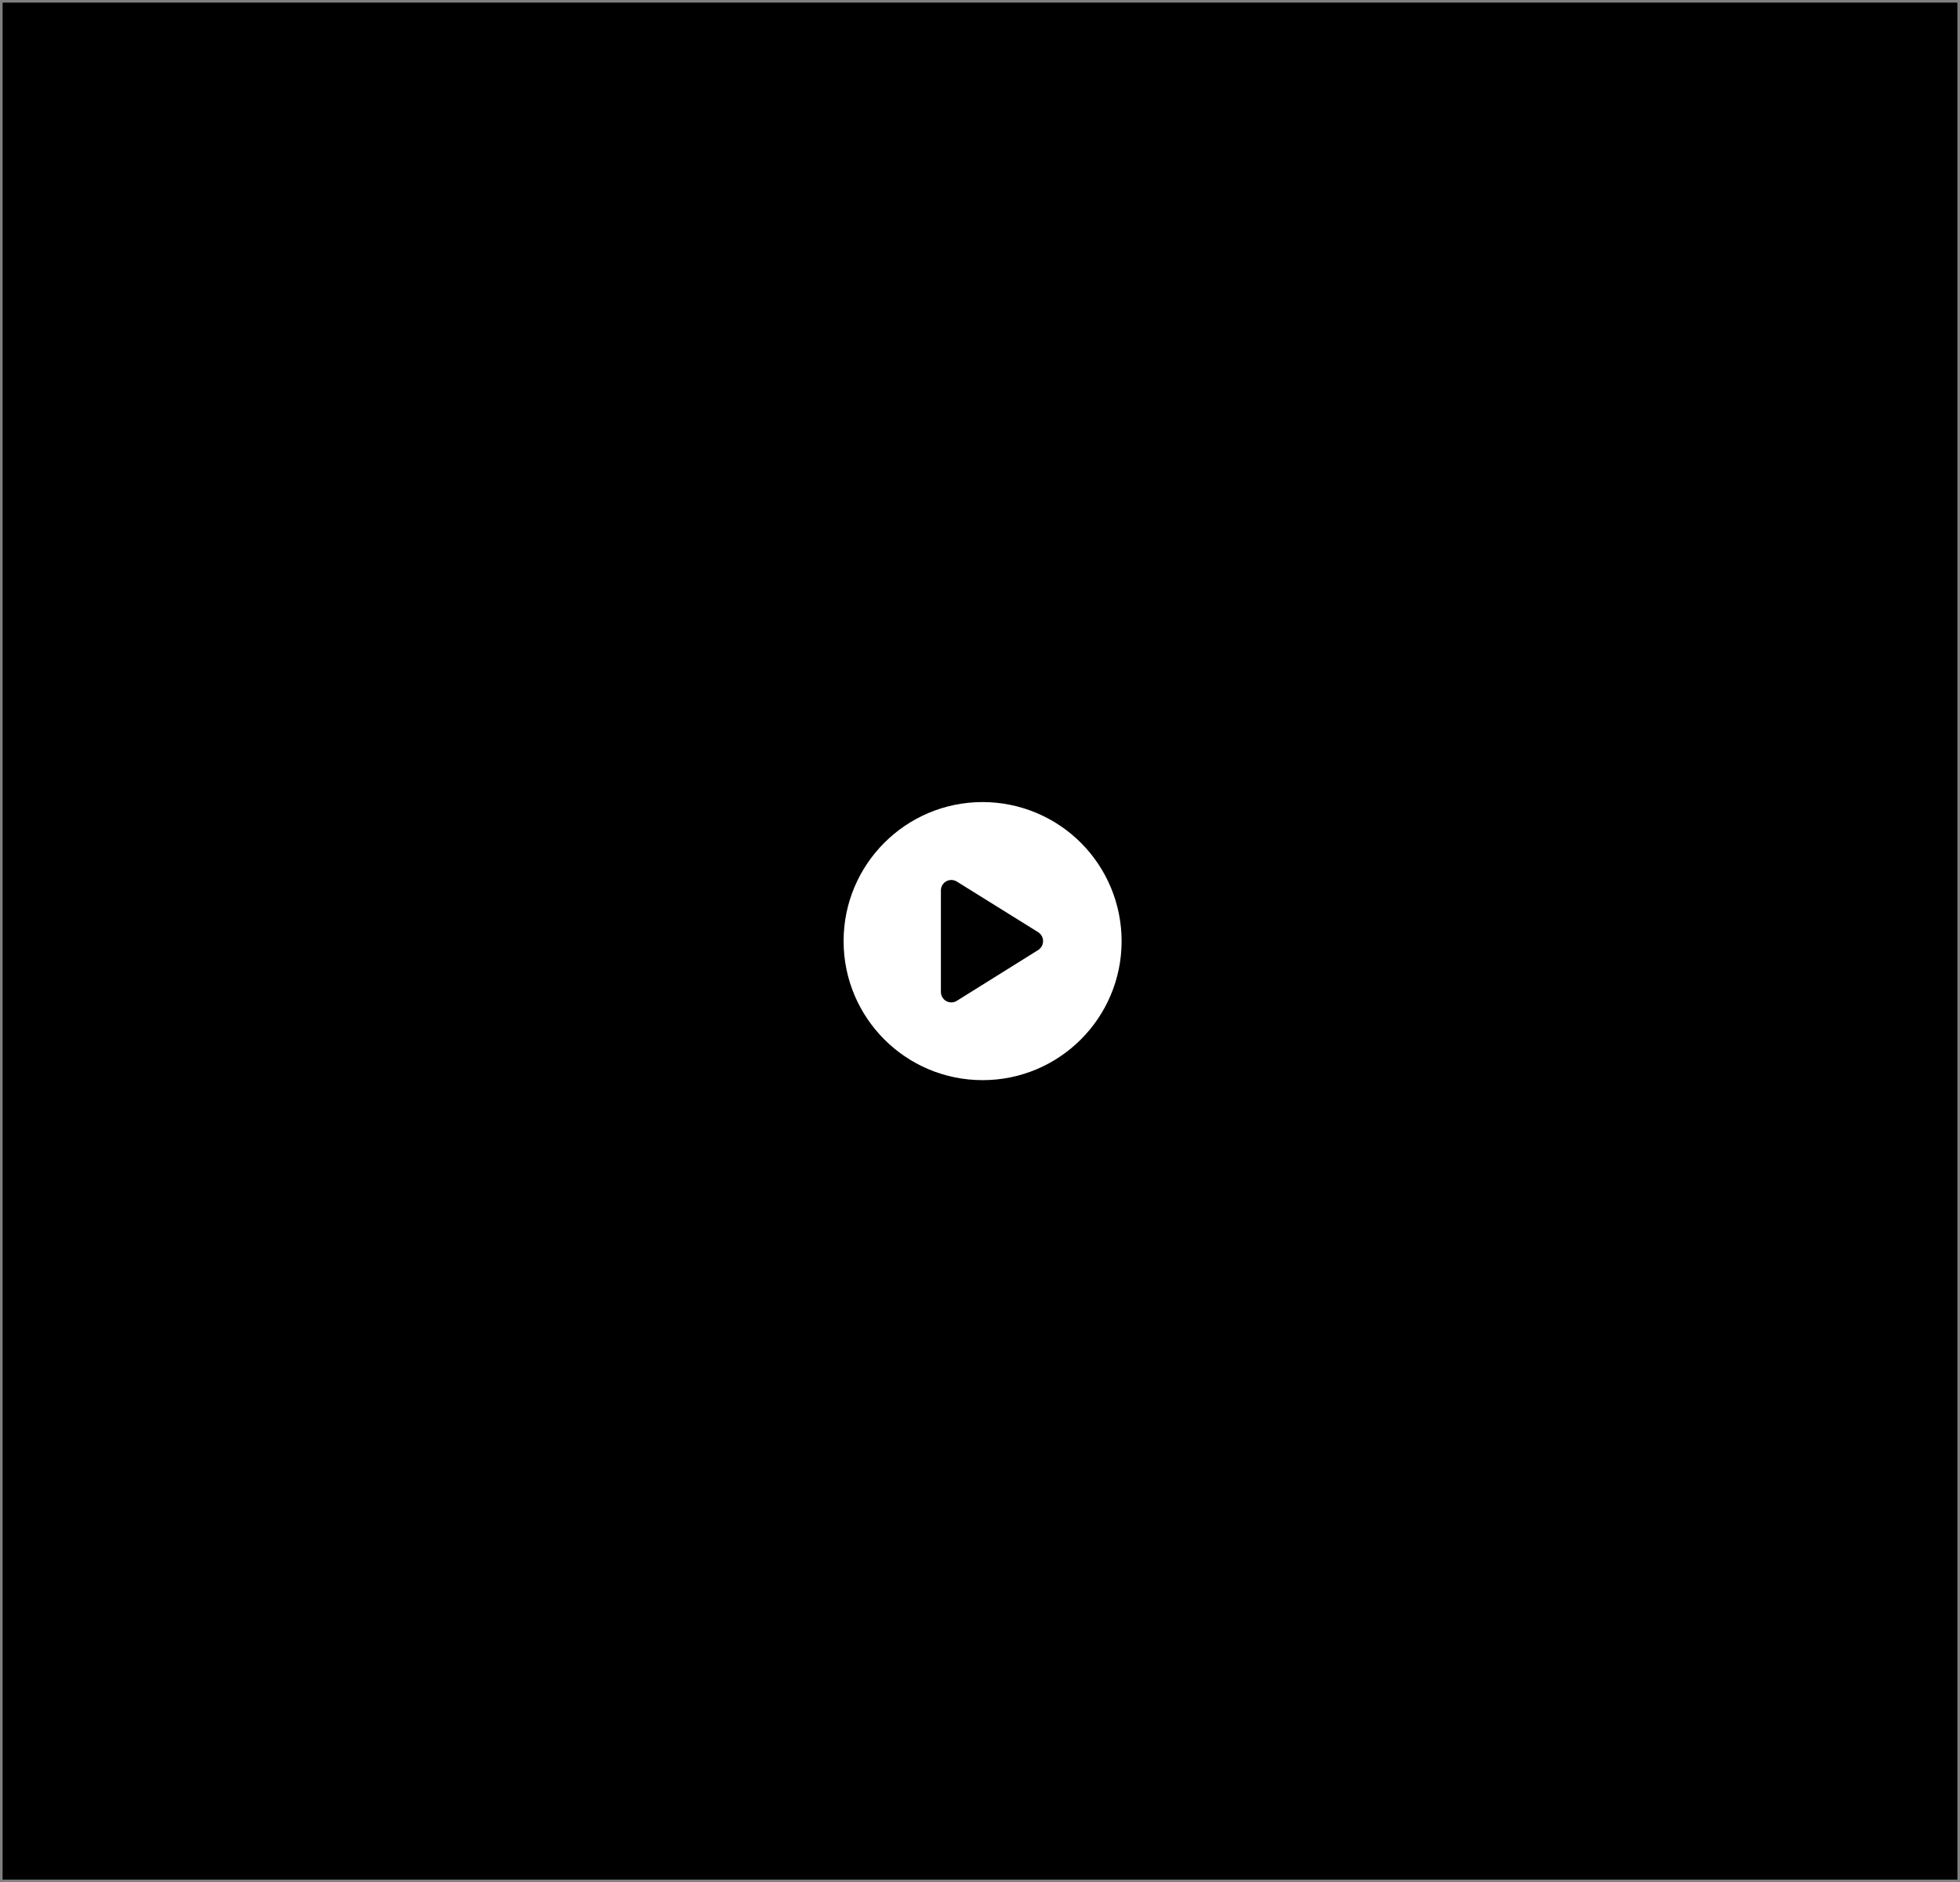 <svg width="376" height="361" viewBox="0 0 376 361" fill="none" xmlns="http://www.w3.org/2000/svg">
<rect x="0" y="0" width="376" height="361" fill="#808080" stroke="none"/>
<rect width="375" height="360" transform="translate(0.5 0.5)" fill="black"/>
<path fill-rule="evenodd" clip-rule="evenodd" d="M108.5 100.5H268.5C279.546 100.5 288.5 109.454 288.5 120.5V240.5C288.5 251.546 279.546 260.5 268.5 260.5H108.5C97.454 260.5 88.5 251.546 88.5 240.5V120.5C88.5 109.454 97.454 100.5 108.5 100.5ZM180.2 212.7L219.1 186.7C221.196 185.334 222.46 183.002 222.46 180.5C222.46 177.998 221.196 175.666 219.1 174.3L180.2 148.3C177.903 146.748 174.938 146.589 172.488 147.887C170.039 149.185 168.505 151.728 168.5 154.5V206.5C168.505 209.272 170.039 211.815 172.488 213.113C174.938 214.411 177.903 214.252 180.2 212.7Z" fill="black"/>
<path fill-rule="evenodd" clip-rule="evenodd" d="M161.833 180.5C161.833 165.772 173.772 153.833 188.5 153.833C195.572 153.833 202.355 156.643 207.356 161.644C212.357 166.645 215.166 173.428 215.166 180.5C215.166 195.228 203.227 207.167 188.5 207.167C173.772 207.167 161.833 195.228 161.833 180.5ZM183.62 191.913L199.166 182.207C199.748 181.834 200.1 181.191 200.1 180.5C200.1 179.809 199.748 179.166 199.166 178.793L183.566 169.087C182.952 168.699 182.176 168.675 181.539 169.024C180.902 169.373 180.504 170.04 180.5 170.767V190.233C180.491 190.977 180.896 191.665 181.551 192.017C182.206 192.37 183.003 192.33 183.62 191.913Z" fill="white"/>
</svg>
